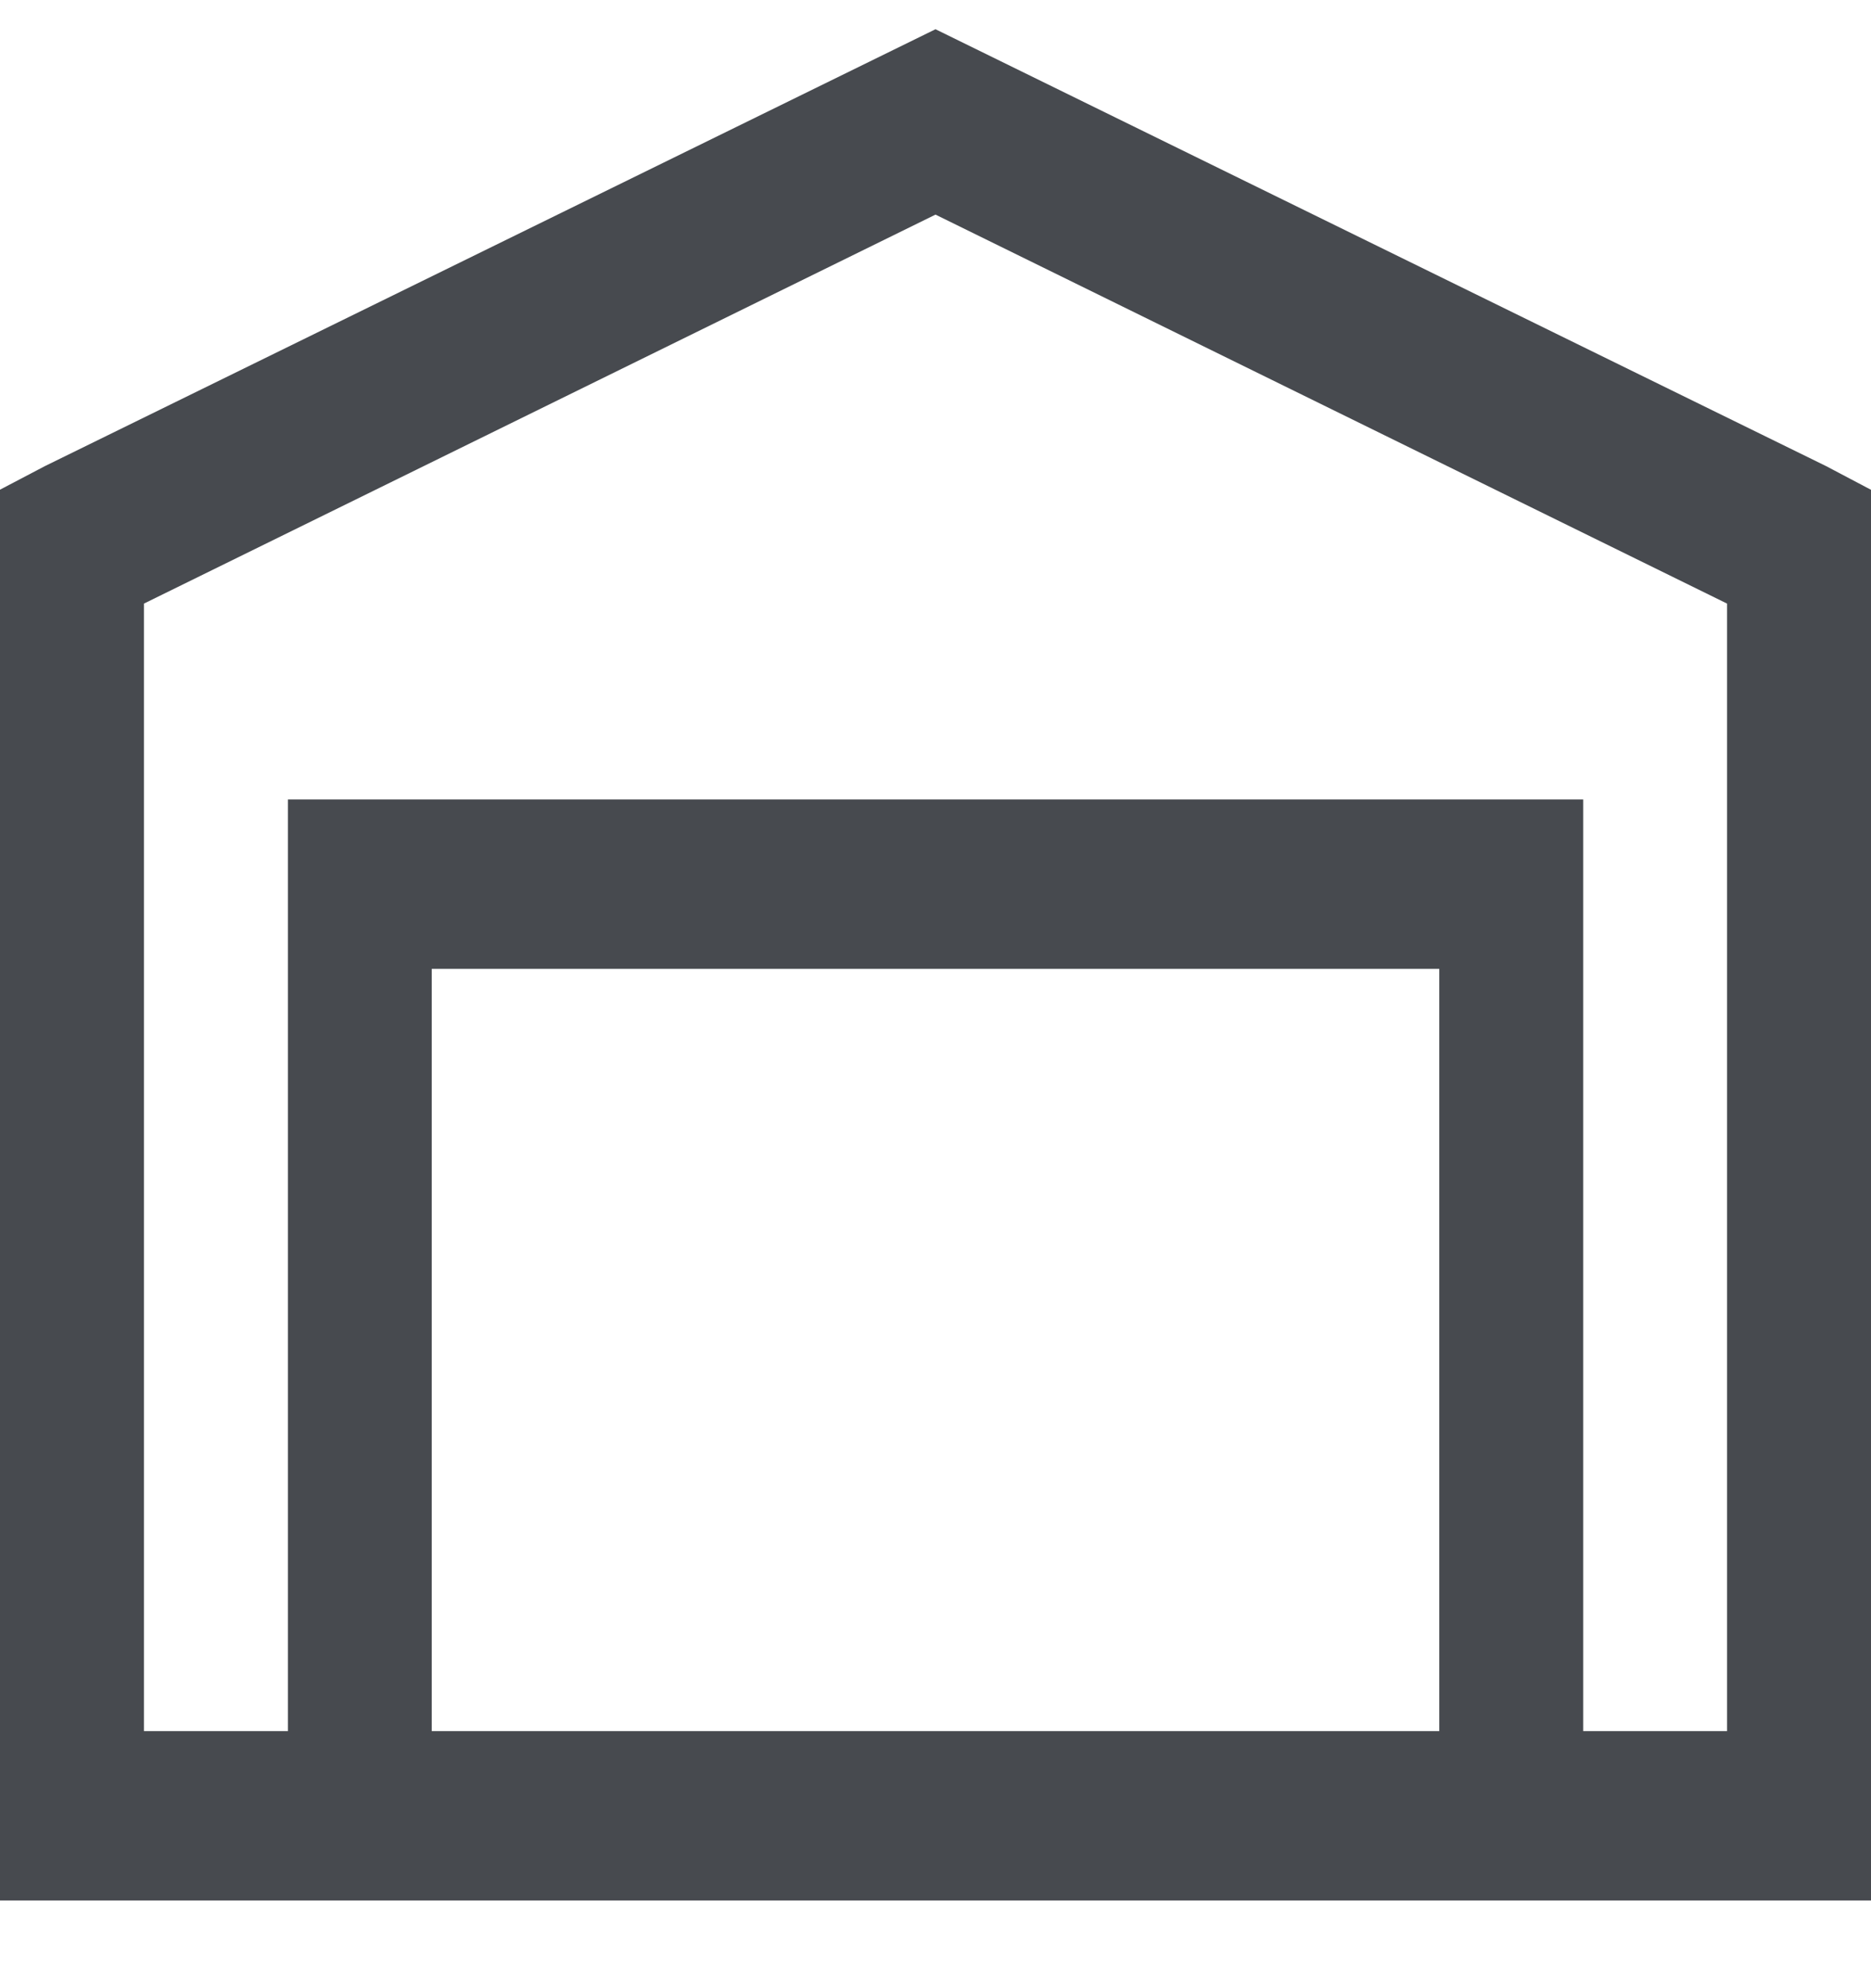 <svg width="16" height="17" viewBox="0 0 16 17" fill="none" xmlns="http://www.w3.org/2000/svg">
<path d="M8 0.25L0.385 3.985L0 4.187V16.25H16V4.188L15.615 3.985L8 0.25ZM8 1.835L14.769 5.161V14.802H13.539V6.836H2.462V14.802H1.231V5.161L8 1.835ZM3.692 8.284H12.308V14.802H3.692V8.284Z" fill="#474A4F"/>
</svg>
